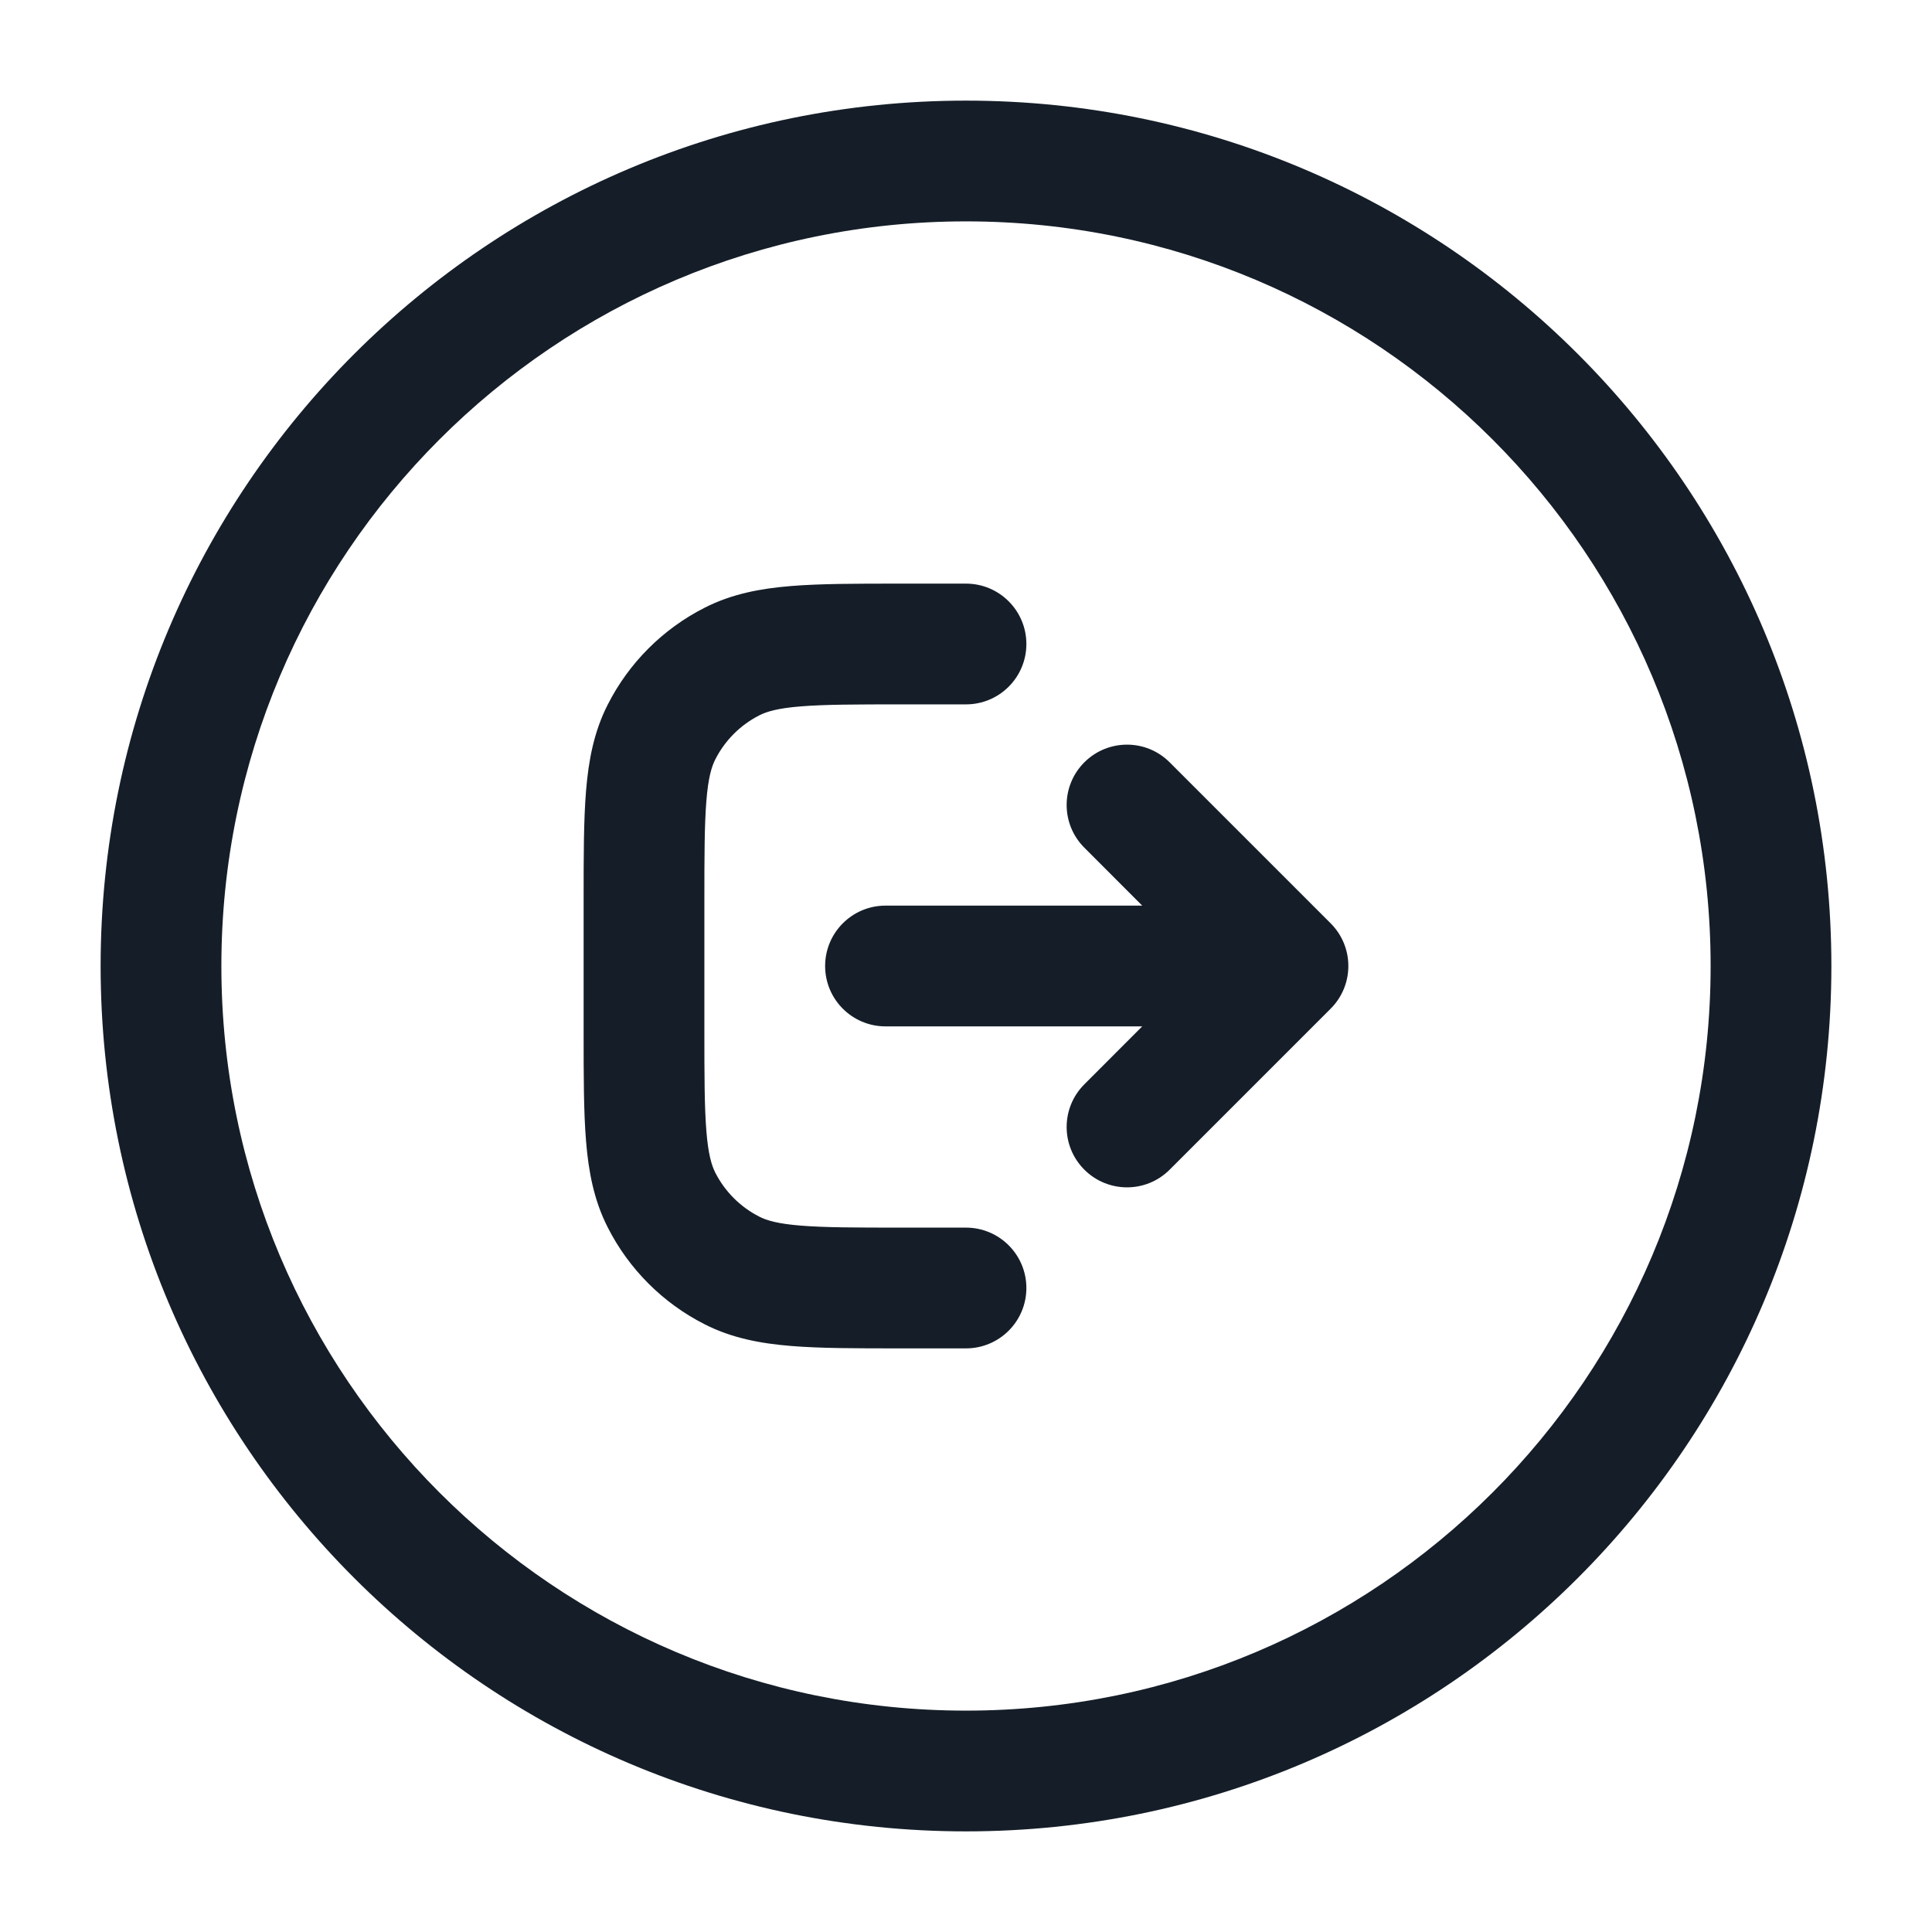 <svg xmlns="http://www.w3.org/2000/svg" viewBox="0 0 24 24">
  <defs/>
  <path fill="#151E28" d="M1.25,12 C1.25,6.063 6.063,1.25 12,1.25 C17.937,1.25 22.75,6.063 22.75,12 C22.75,17.937 17.937,22.75 12,22.75 C6.063,22.75 1.25,17.937 1.25,12 Z M12,2.75 C6.891,2.75 2.75,6.891 2.75,12 C2.75,17.109 6.891,21.25 12,21.25 C17.109,21.25 21.25,17.109 21.25,12 C21.25,6.891 17.109,2.75 12,2.75 Z M12.75,16 C12.75,16.414 12.414,16.75 12,16.75 L11.17,16.75 C10.635,16.75 10.19,16.75 9.825,16.72 C9.445,16.689 9.089,16.622 8.752,16.45 C8.234,16.187 7.813,15.766 7.55,15.248 C7.378,14.911 7.311,14.555 7.28,14.175 C7.25,13.81 7.25,13.365 7.25,12.83 L7.25,11.17 C7.25,10.635 7.25,10.19 7.28,9.825 C7.311,9.445 7.378,9.089 7.55,8.752 C7.813,8.234 8.234,7.813 8.752,7.55 C9.089,7.378 9.445,7.311 9.825,7.28 C10.19,7.25 10.635,7.25 11.169,7.25 L12,7.25 C12.414,7.25 12.75,7.586 12.75,8 C12.75,8.414 12.414,8.75 12,8.75 L11.2,8.75 C10.628,8.75 10.243,8.751 9.947,8.775 C9.66,8.798 9.523,8.84 9.433,8.886 C9.197,9.006 9.006,9.197 8.886,9.433 C8.84,9.523 8.798,9.66 8.775,9.947 C8.751,10.243 8.75,10.628 8.75,11.2 L8.75,12.8 C8.75,13.372 8.751,13.757 8.775,14.052 C8.798,14.34 8.84,14.477 8.886,14.568 C9.006,14.803 9.197,14.994 9.433,15.114 C9.523,15.16 9.66,15.202 9.947,15.225 C10.243,15.249 10.628,15.25 11.2,15.25 L12,15.25 C12.414,15.25 12.75,15.586 12.75,16 Z M16.53,12.53 L14.53,14.53 C14.238,14.823 13.763,14.823 13.47,14.53 C13.177,14.237 13.177,13.763 13.47,13.47 L14.189,12.75 L11,12.75 C10.586,12.75 10.25,12.414 10.25,12 C10.25,11.586 10.586,11.25 11,11.25 L14.189,11.25 L13.47,10.53 C13.177,10.237 13.177,9.763 13.47,9.47 C13.763,9.177 14.238,9.177 14.53,9.47 L16.53,11.47 C16.823,11.763 16.823,12.237 16.53,12.53 Z"/>
</svg>

